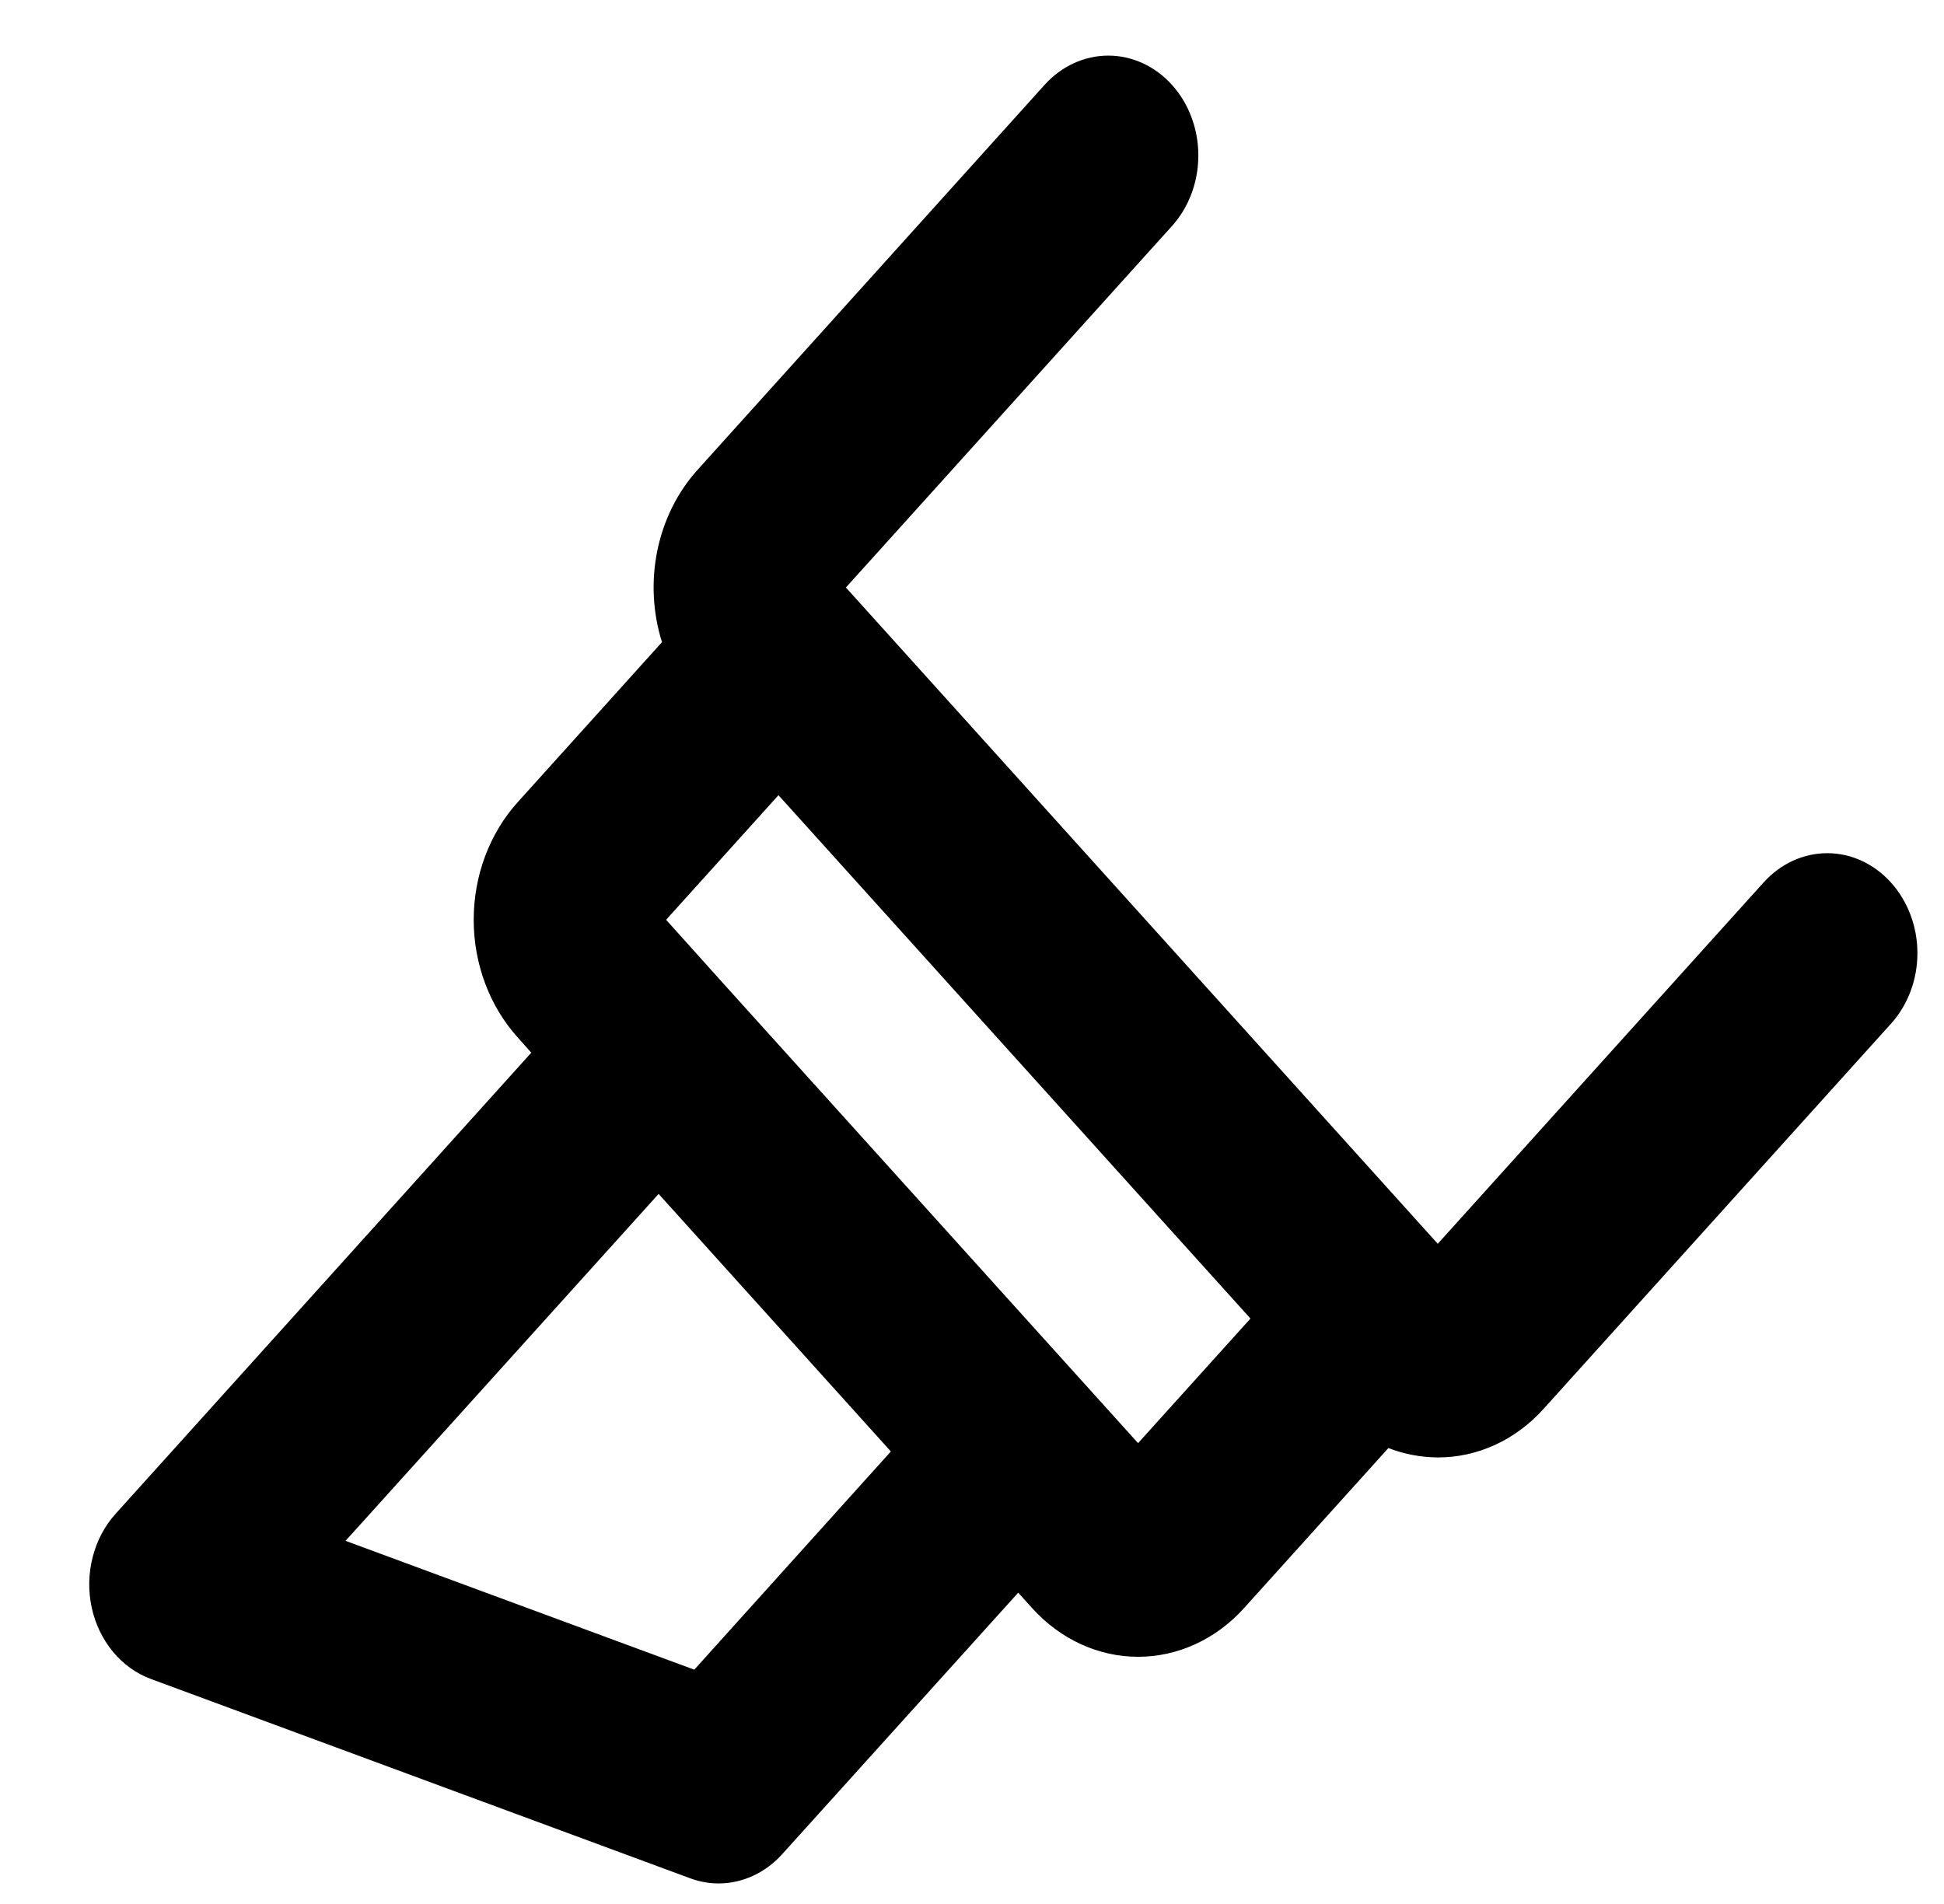 <svg width="49" height="48" viewBox="0 0 49 48" fill="none" xmlns="http://www.w3.org/2000/svg">
<path d="M47.662 22.248C47.452 22.014 47.201 21.828 46.926 21.701C46.651 21.574 46.355 21.509 46.057 21.509C45.759 21.509 45.464 21.574 45.188 21.701C44.913 21.828 44.663 22.014 44.452 22.248L36.24 31.356L21.322 14.811L29.54 5.699C29.966 5.227 30.205 4.587 30.205 3.919C30.205 3.252 29.966 2.611 29.54 2.139C29.114 1.667 28.537 1.402 27.935 1.402C27.333 1.402 26.756 1.667 26.33 2.139L17.578 11.85C17.076 12.408 16.727 13.11 16.569 13.878C16.412 14.645 16.452 15.446 16.686 16.189L13.046 20.227C12.338 21.013 11.94 22.078 11.94 23.188C11.94 24.299 12.338 25.364 13.046 26.15L13.391 26.539L2.913 38.164C2.64 38.467 2.441 38.843 2.336 39.255C2.23 39.667 2.221 40.102 2.31 40.52C2.399 40.937 2.583 41.321 2.844 41.637C3.104 41.953 3.434 42.191 3.8 42.326L17.396 47.352C17.627 47.438 17.869 47.482 18.112 47.482C18.41 47.482 18.704 47.417 18.98 47.29C19.255 47.164 19.505 46.978 19.715 46.745L25.665 40.152L26.016 40.541C26.725 41.327 27.685 41.768 28.686 41.768C29.688 41.768 30.648 41.327 31.357 40.541L34.995 36.506C35.395 36.66 35.816 36.74 36.24 36.742C36.736 36.744 37.227 36.636 37.686 36.425C38.144 36.215 38.56 35.905 38.91 35.515L47.662 25.81C47.874 25.577 48.041 25.299 48.156 24.994C48.271 24.688 48.33 24.36 48.33 24.029C48.33 23.698 48.271 23.37 48.156 23.065C48.041 22.759 47.874 22.482 47.662 22.248ZM17.5 42.093L8.71 38.845L16.601 30.099L22.455 36.592L17.5 42.093ZM28.686 36.382L18.204 24.763L16.79 23.188L19.622 20.047L31.519 33.241L28.686 36.382Z" fill="currentColor"/>
</svg>
